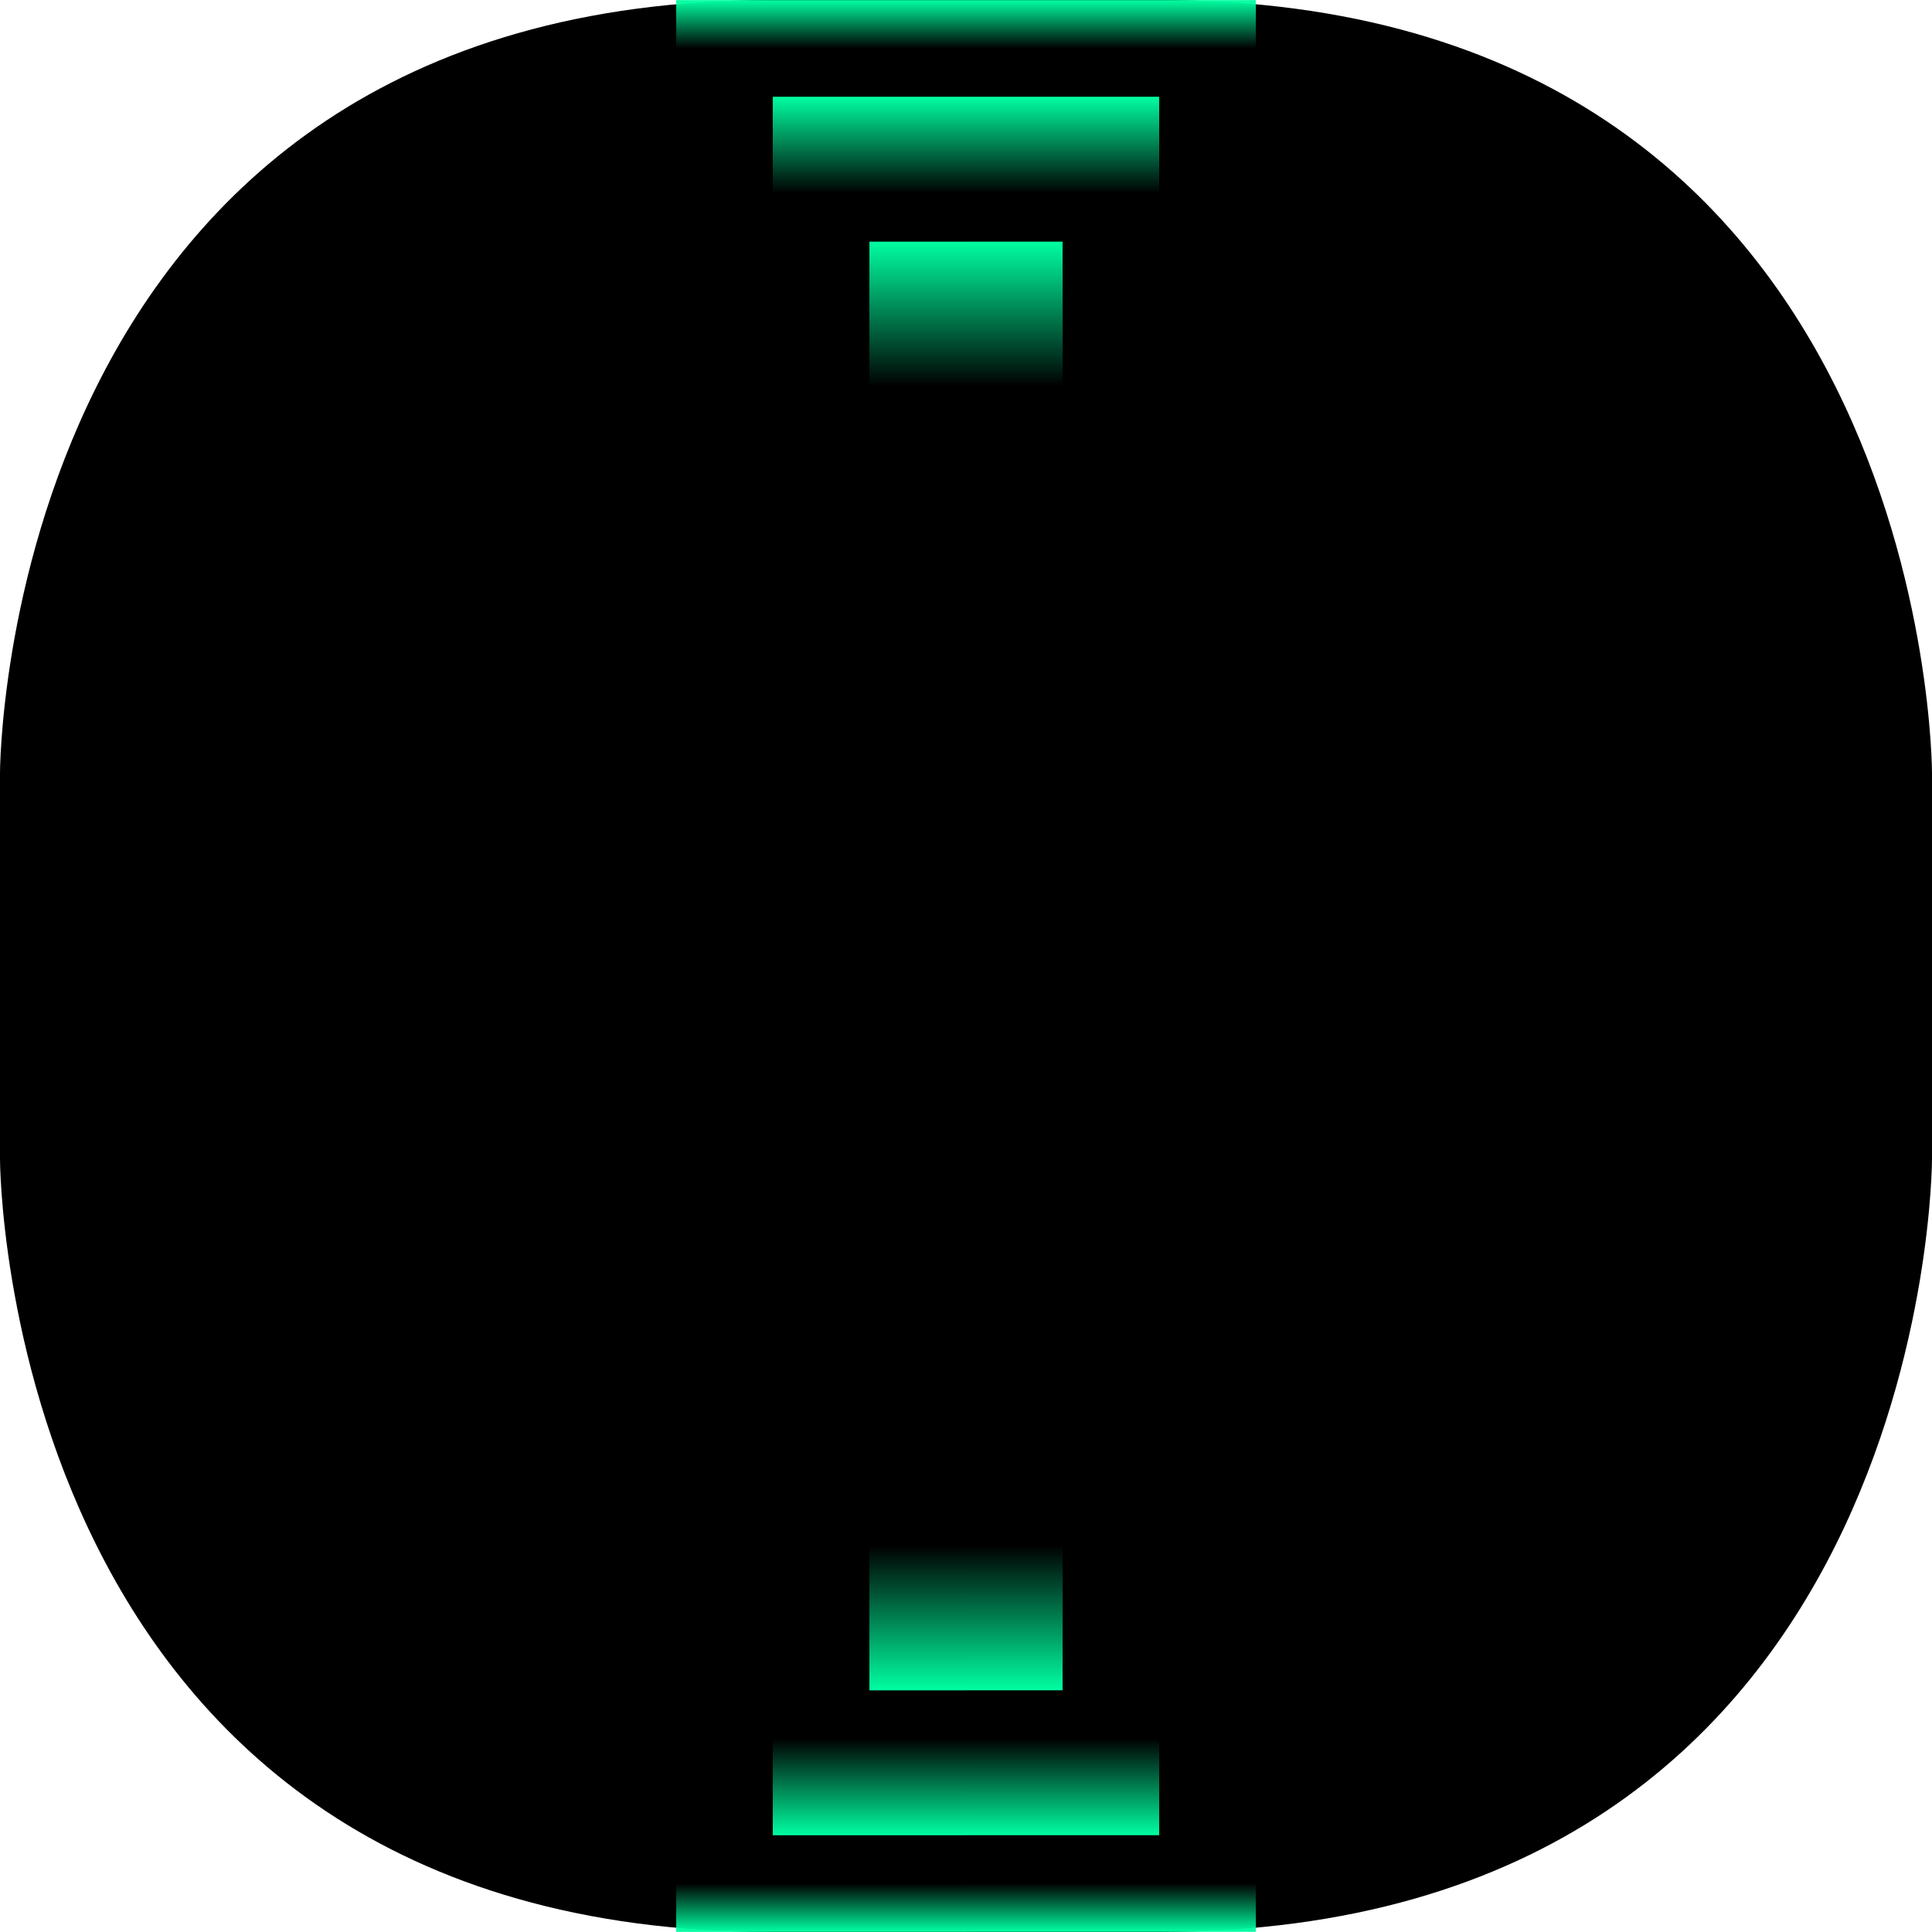 <?xml version="1.0" encoding="UTF-8" standalone="no"?>
<!-- Created with Inkscape (http://www.inkscape.org/) -->

<svg
   xmlns:dc="http://purl.org/dc/elements/1.1/"
   xmlns:cc="http://creativecommons.org/ns#"
   xmlns:rdf="http://www.w3.org/1999/02/22-rdf-syntax-ns#"
   xmlns:svg="http://www.w3.org/2000/svg"
   xmlns="http://www.w3.org/2000/svg"
   xmlns:xlink="http://www.w3.org/1999/xlink"
   xmlns:sodipodi="http://sodipodi.sourceforge.net/DTD/sodipodi-0.dtd"
   xmlns:inkscape="http://www.inkscape.org/namespaces/inkscape"
   width="40"
   height="40"
   viewBox="0 0 40 40"
   version="1.1"
   id="svg8"
   inkscape:version="0.92.3 (2405546, 2018-03-11)"
   sodipodi:docname="fap80-label-background.svg"
   inkscape:export-filename="/home/user/d/development/codehost/fantastic-plastic-libgdx-skin/fap80/png/fap80-label-background.png"
   inkscape:export-xdpi="96"
   inkscape:export-ydpi="96">
  <defs
     id="defs2">
    <linearGradient
       id="linearGradient1074"
       inkscape:collect="always">
      <stop
         id="stop1070"
         offset="0"
         style="stop-color:#00fea1;stop-opacity:0" />
      <stop
         id="stop1072"
         offset="1"
         style="stop-color:#00fea1;stop-opacity:1" />
    </linearGradient>
    <linearGradient
       id="linearGradient1068"
       inkscape:collect="always">
      <stop
         id="stop1064"
         offset="0"
         style="stop-color:#00fea1;stop-opacity:0" />
      <stop
         id="stop1066"
         offset="1"
         style="stop-color:#00fea1;stop-opacity:1" />
    </linearGradient>
    <linearGradient
       id="linearGradient1062"
       inkscape:collect="always">
      <stop
         id="stop1058"
         offset="0"
         style="stop-color:#00fea1;stop-opacity:0" />
      <stop
         id="stop1060"
         offset="1"
         style="stop-color:#00fea1;stop-opacity:1" />
    </linearGradient>
    <linearGradient
       inkscape:collect="always"
       id="linearGradient863">
      <stop
         style="stop-color:#00fea1;stop-opacity:1;"
         offset="0"
         id="stop859" />
      <stop
         style="stop-color:#00fea1;stop-opacity:0;"
         offset="1"
         id="stop861" />
    </linearGradient>
    <linearGradient
       inkscape:collect="always"
       id="linearGradient855">
      <stop
         style="stop-color:#00fea1;stop-opacity:1;"
         offset="0"
         id="stop851" />
      <stop
         style="stop-color:#00fea1;stop-opacity:0;"
         offset="1"
         id="stop853" />
    </linearGradient>
    <linearGradient
       inkscape:collect="always"
       id="linearGradient847">
      <stop
         style="stop-color:#00fea1;stop-opacity:1;"
         offset="0"
         id="stop843" />
      <stop
         style="stop-color:#00fea1;stop-opacity:0;"
         offset="1"
         id="stop845" />
    </linearGradient>
    <linearGradient
       inkscape:collect="always"
       xlink:href="#linearGradient847"
       id="linearGradient849"
       x1="60"
       y1="1034.52"
       x2="60"
       y2="1028.52"
       gradientUnits="userSpaceOnUse"
       gradientTransform="translate(0,8)" />
    <linearGradient
       inkscape:collect="always"
       xlink:href="#linearGradient855"
       id="linearGradient857"
       x1="60"
       y1="1040.52"
       x2="60"
       y2="1036.52"
       gradientUnits="userSpaceOnUse"
       gradientTransform="translate(0,-6)" />
    <linearGradient
       inkscape:collect="always"
       xlink:href="#linearGradient863"
       id="linearGradient865"
       x1="60"
       y1="1044.52"
       x2="60"
       y2="1042.52"
       gradientUnits="userSpaceOnUse"
       gradientTransform="translate(0,-16)" />
    <linearGradient
       inkscape:collect="always"
       xlink:href="#linearGradient863"
       id="linearGradient849-3"
       x1="60"
       y1="1034.52"
       x2="60"
       y2="1028.52"
       gradientUnits="userSpaceOnUse"
       gradientTransform="translate(12,8)" />
    <linearGradient
       inkscape:collect="always"
       xlink:href="#linearGradient863"
       id="linearGradient857-5"
       x1="60"
       y1="1040.52"
       x2="60"
       y2="1036.52"
       gradientUnits="userSpaceOnUse"
       gradientTransform="translate(12,-6)" />
    <linearGradient
       inkscape:collect="always"
       xlink:href="#linearGradient863"
       id="linearGradient865-6"
       x1="60"
       y1="1044.52"
       x2="60"
       y2="1042.52"
       gradientUnits="userSpaceOnUse"
       gradientTransform="translate(12,-16)" />
    <linearGradient
       inkscape:collect="always"
       xlink:href="#linearGradient1074"
       id="linearGradient1032"
       gradientUnits="userSpaceOnUse"
       gradientTransform="translate(12,-16)"
       x1="60"
       y1="1044.52"
       x2="60"
       y2="1042.52" />
    <linearGradient
       inkscape:collect="always"
       xlink:href="#linearGradient1068"
       id="linearGradient1034"
       gradientUnits="userSpaceOnUse"
       gradientTransform="translate(12,-6)"
       x1="60"
       y1="1040.52"
       x2="60"
       y2="1036.52" />
    <linearGradient
       inkscape:collect="always"
       xlink:href="#linearGradient1062"
       id="linearGradient1036"
       gradientUnits="userSpaceOnUse"
       gradientTransform="translate(12,8)"
       x1="60"
       y1="1034.52"
       x2="60"
       y2="1028.52" />
  </defs>
  <sodipodi:namedview
     id="base"
     pagecolor="#ffffff"
     bordercolor="#666666"
     borderopacity="1.0"
     inkscape:pageopacity="0.0"
     inkscape:pageshadow="2"
     inkscape:zoom="8.9967317"
     inkscape:cx="12.384591"
     inkscape:cy="25.315859"
     inkscape:document-units="px"
     inkscape:current-layer="layer1"
     showgrid="true"
     units="px"
     inkscape:window-width="1526"
     inkscape:window-height="763"
     inkscape:window-x="190"
     inkscape:window-y="0"
     inkscape:window-maximized="1"
     showguides="true"
     inkscape:guide-bbox="true"
     inkscape:snap-smooth-nodes="true"
     fit-margin-top="0"
     fit-margin-left="0"
     fit-margin-right="0"
     fit-margin-bottom="0">
    <inkscape:grid
       type="xygrid"
       id="grid815"
       originx="-34"
       originy="-34"
       empspacing="10"
       dotted="false"
       spacingx="2"
       spacingy="2" />
    <sodipodi:guide
       position="12,26"
       orientation="1,0"
       id="guide836"
       inkscape:locked="false" />
    <sodipodi:guide
       position="28,22"
       orientation="1,0"
       id="guide838"
       inkscape:locked="false" />
    <sodipodi:guide
       position="36,28"
       orientation="0,1"
       id="guide840"
       inkscape:locked="false" />
    <sodipodi:guide
       position="16,12"
       orientation="0,1"
       id="guide842"
       inkscape:locked="false" />
  </sodipodi:namedview>
  <g
     inkscape:label="base"
     inkscape:groupmode="layer"
     id="layer1"
     transform="translate(-34,-1048.52)">
    <path
       style="opacity:1;fill:url(#linearGradient865);fill-opacity:1;fill-rule:nonzero;stroke:none;stroke-width:1;stroke-linecap:butt;stroke-linejoin:miter;stroke-miterlimit:4;stroke-dasharray:none;stroke-opacity:1;paint-order:fill markers stroke"
       d="m 58,1028.52 h -4 v -2 h 4 z"
       id="path837"
       inkscape:connector-curvature="0" />
    <path
       style="opacity:1;fill:url(#linearGradient857);fill-opacity:1;fill-rule:nonzero;stroke:none;stroke-width:1;stroke-linecap:butt;stroke-linejoin:miter;stroke-miterlimit:4;stroke-dasharray:none;stroke-opacity:1;paint-order:fill markers stroke"
       d="m 58,1034.52 h -4 v -4 h 4 z"
       id="path839"
       inkscape:connector-curvature="0" />
    <path
       style="opacity:1;fill:url(#linearGradient849);fill-opacity:1;fill-rule:nonzero;stroke:none;stroke-width:1;stroke-linecap:butt;stroke-linejoin:miter;stroke-miterlimit:4;stroke-dasharray:none;stroke-opacity:1;paint-order:fill markers stroke"
       d="m 58,1042.52 h -4 v -6 h 4 z"
       id="path841"
       inkscape:connector-curvature="0" />
    <g
       id="g918"
       transform="matrix(1,0,0,0.5,0,521.263)">
      <path
         inkscape:connector-curvature="0"
         id="path837-1"
         d="m 70,1028.52 h -4 v -2 h 4 z"
         style="opacity:1;fill:url(#linearGradient865-6);fill-opacity:1;fill-rule:nonzero;stroke:none;stroke-width:1;stroke-linecap:butt;stroke-linejoin:miter;stroke-miterlimit:4;stroke-dasharray:none;stroke-opacity:1;paint-order:fill markers stroke" />
      <path
         inkscape:connector-curvature="0"
         id="path839-2"
         d="m 70,1034.52 h -4 v -4 h 4 z"
         style="opacity:1;fill:url(#linearGradient857-5);fill-opacity:1;fill-rule:nonzero;stroke:none;stroke-width:1;stroke-linecap:butt;stroke-linejoin:miter;stroke-miterlimit:4;stroke-dasharray:none;stroke-opacity:1;paint-order:fill markers stroke" />
      <path
         inkscape:connector-curvature="0"
         id="path841-7"
         d="m 70,1042.52 h -4 v -6 h 4 z"
         style="opacity:1;fill:url(#linearGradient849-3);fill-opacity:1;fill-rule:nonzero;stroke:none;stroke-width:1;stroke-linecap:butt;stroke-linejoin:miter;stroke-miterlimit:4;stroke-dasharray:none;stroke-opacity:1;paint-order:fill markers stroke" />
    </g>
    <g
       id="g1050">
      <path
         sodipodi:nodetypes="cccccc"
         inkscape:connector-curvature="0"
         id="path842"
         d="m 74,1064.52 c 0,0 0,-16 -16,-16 h -4 v 20 h 20 z"
         style="opacity:1;fill:#000000;fill-opacity:1;fill-rule:nonzero;stroke:none;stroke-width:1;stroke-linecap:butt;stroke-linejoin:miter;stroke-miterlimit:4;stroke-dasharray:none;stroke-opacity:1;paint-order:fill markers stroke" />
      <g
         transform="matrix(1,0,0,0.5,-12,535.263)"
         id="g918-3">
        <path
           style="opacity:1;fill:url(#linearGradient1032);fill-opacity:1;fill-rule:nonzero;stroke:none;stroke-width:1;stroke-linecap:butt;stroke-linejoin:miter;stroke-miterlimit:4;stroke-dasharray:none;stroke-opacity:1;paint-order:fill markers stroke"
           d="m 72,1028.52 -6,10e-5 v -2 l 6,-10e-5 z"
           id="path837-1-6"
           inkscape:connector-curvature="0"
           sodipodi:nodetypes="ccccc" />
        <path
           style="opacity:1;fill:url(#linearGradient1034);fill-opacity:1;fill-rule:nonzero;stroke:none;stroke-width:1;stroke-linecap:butt;stroke-linejoin:miter;stroke-miterlimit:4;stroke-dasharray:none;stroke-opacity:1;paint-order:fill markers stroke"
           d="m 70,1034.52 h -4 v -4 h 4 z"
           id="path839-2-0"
           inkscape:connector-curvature="0" />
        <path
           sodipodi:nodetypes="ccccc"
           style="opacity:1;fill:url(#linearGradient1036);fill-opacity:1;fill-rule:nonzero;stroke:none;stroke-width:1;stroke-linecap:butt;stroke-linejoin:miter;stroke-miterlimit:4;stroke-dasharray:none;stroke-opacity:1;paint-order:fill markers stroke"
           d="m 68,1042.52 -2,0 v -6 l 2,0 z"
           id="path841-7-6"
           inkscape:connector-curvature="0" />
      </g>
      <use
         height="100%"
         width="100%"
         transform="matrix(0,-1,-1,0,1122.52,1122.52)"
         id="use1010"
         xlink:href="#g918-3"
         y="0"
         x="0" />
    </g>
    <use
       x="0"
       y="0"
       xlink:href="#g1050"
       id="use1052"
       transform="matrix(-1,0,0,1,108,4.7e-5)"
       width="100%"
       height="100%" />
    <use
       x="0"
       y="0"
       xlink:href="#g1050"
       id="use1054"
       transform="rotate(-180,54,1068.52)"
       width="100%"
       height="100%" />
    <use
       x="0"
       y="0"
       xlink:href="#g1050"
       id="use1056"
       transform="matrix(1,0,0,-1,0,2137.039)"
       width="100%"
       height="100%" />
  </g>
</svg>
